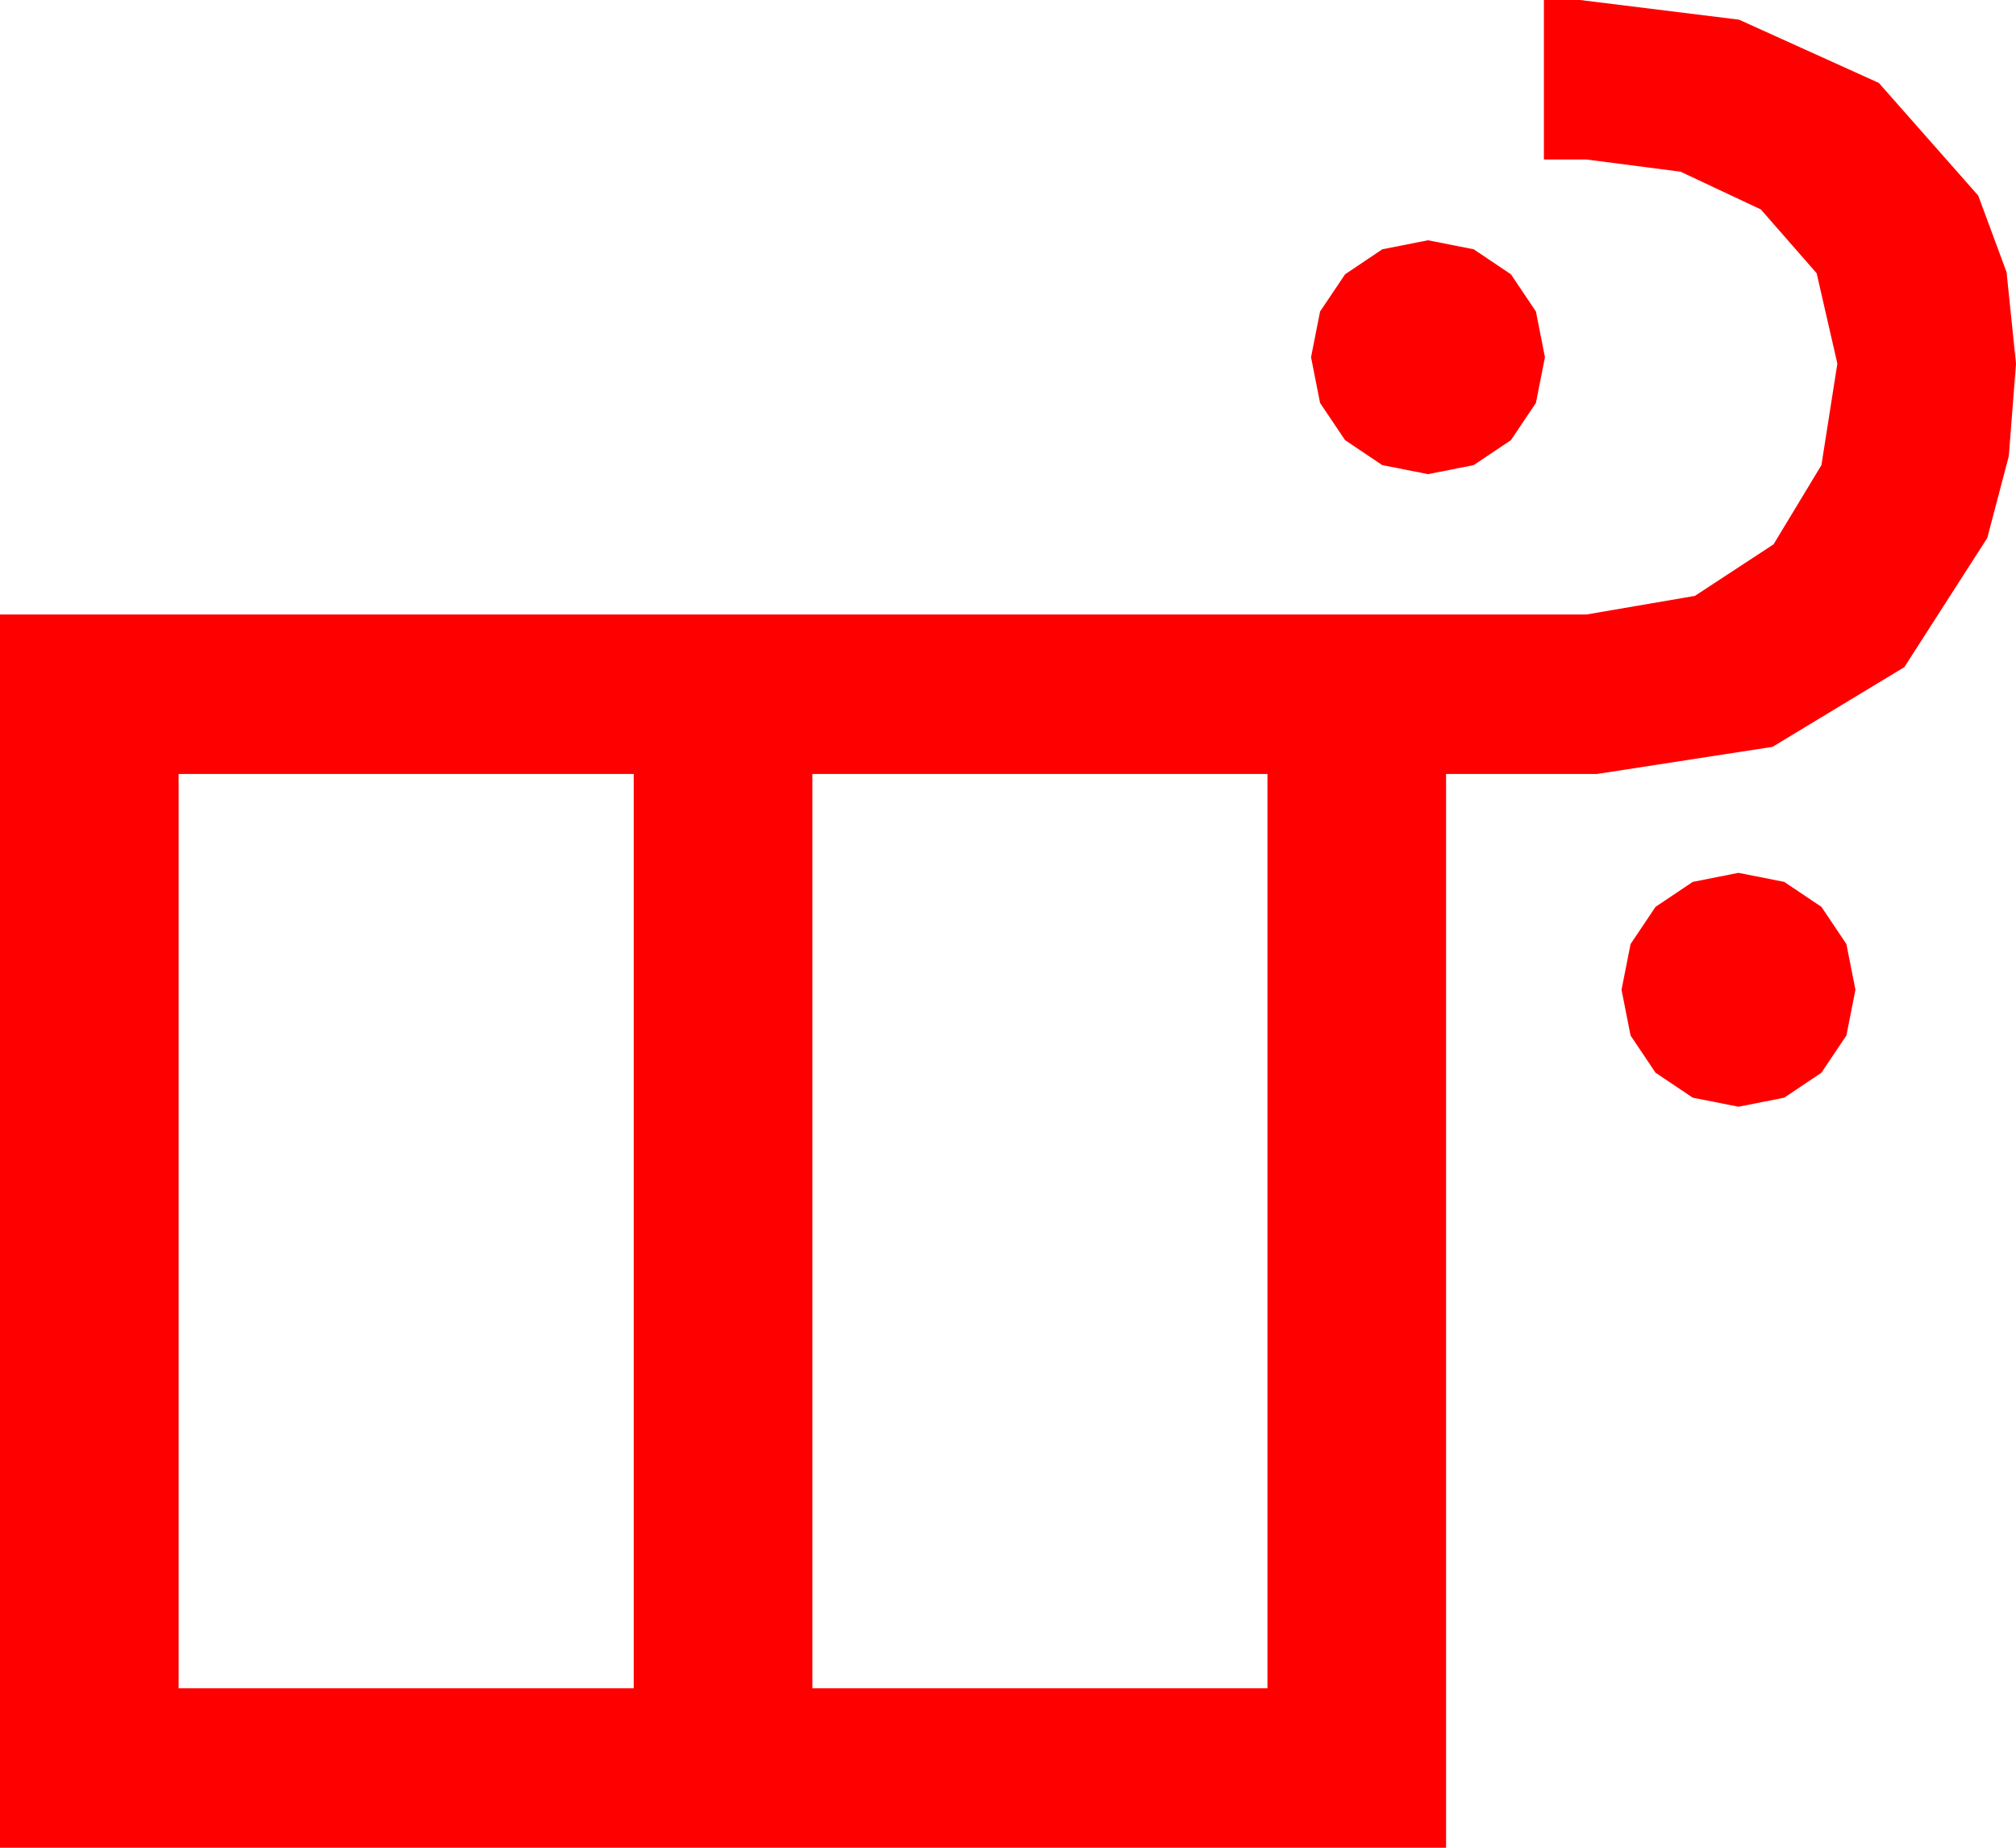 <?xml version="1.0" encoding="utf-8"?>
<!DOCTYPE svg PUBLIC "-//W3C//DTD SVG 1.1//EN" "http://www.w3.org/Graphics/SVG/1.1/DTD/svg11.dtd">
<svg width="55.547" height="50.918" xmlns="http://www.w3.org/2000/svg" xmlns:xlink="http://www.w3.org/1999/xlink" xmlns:xml="http://www.w3.org/XML/1998/namespace" version="1.1">
  <g>
    <g>
      <path style="fill:#FF0000;fill-opacity:1" d="M47.9,24.053L49.16,24.302 50.186,24.99 50.874,26.016 51.123,27.275 50.874,28.535 50.186,29.561 49.16,30.249 47.9,30.498 46.641,30.249 45.615,29.561 44.927,28.535 44.678,27.275 44.927,26.016 45.615,24.99 46.641,24.302 47.9,24.053z M22.383,21.328L22.383,46.523 34.922,46.523 34.922,21.328 22.383,21.328z M4.922,21.328L4.922,46.523 17.461,46.523 17.461,21.328 4.922,21.328z M39.346,6.621L40.605,6.87 41.631,7.559 42.319,8.584 42.568,9.844 42.319,11.104 41.631,12.129 40.605,12.817 39.346,13.066 38.086,12.817 37.061,12.129 36.372,11.104 36.123,9.844 36.372,8.584 37.061,7.559 38.086,6.87 39.346,6.621z M42.539,0L43.535,0 47.915,0.542 51.768,2.285 54.507,5.391 55.287,7.5 55.547,10.02 55.349,12.568 54.756,14.824 52.471,18.384 48.838,20.581 44.004,21.328 39.844,21.328 39.844,50.918 0,50.918 0,16.934 43.711,16.934 46.699,16.421 48.867,15 50.186,12.817 50.625,10.02 50.054,7.529 48.516,5.771 46.304,4.731 43.711,4.395 42.539,4.395 42.539,0z" />
    </g>
  </g>
</svg>